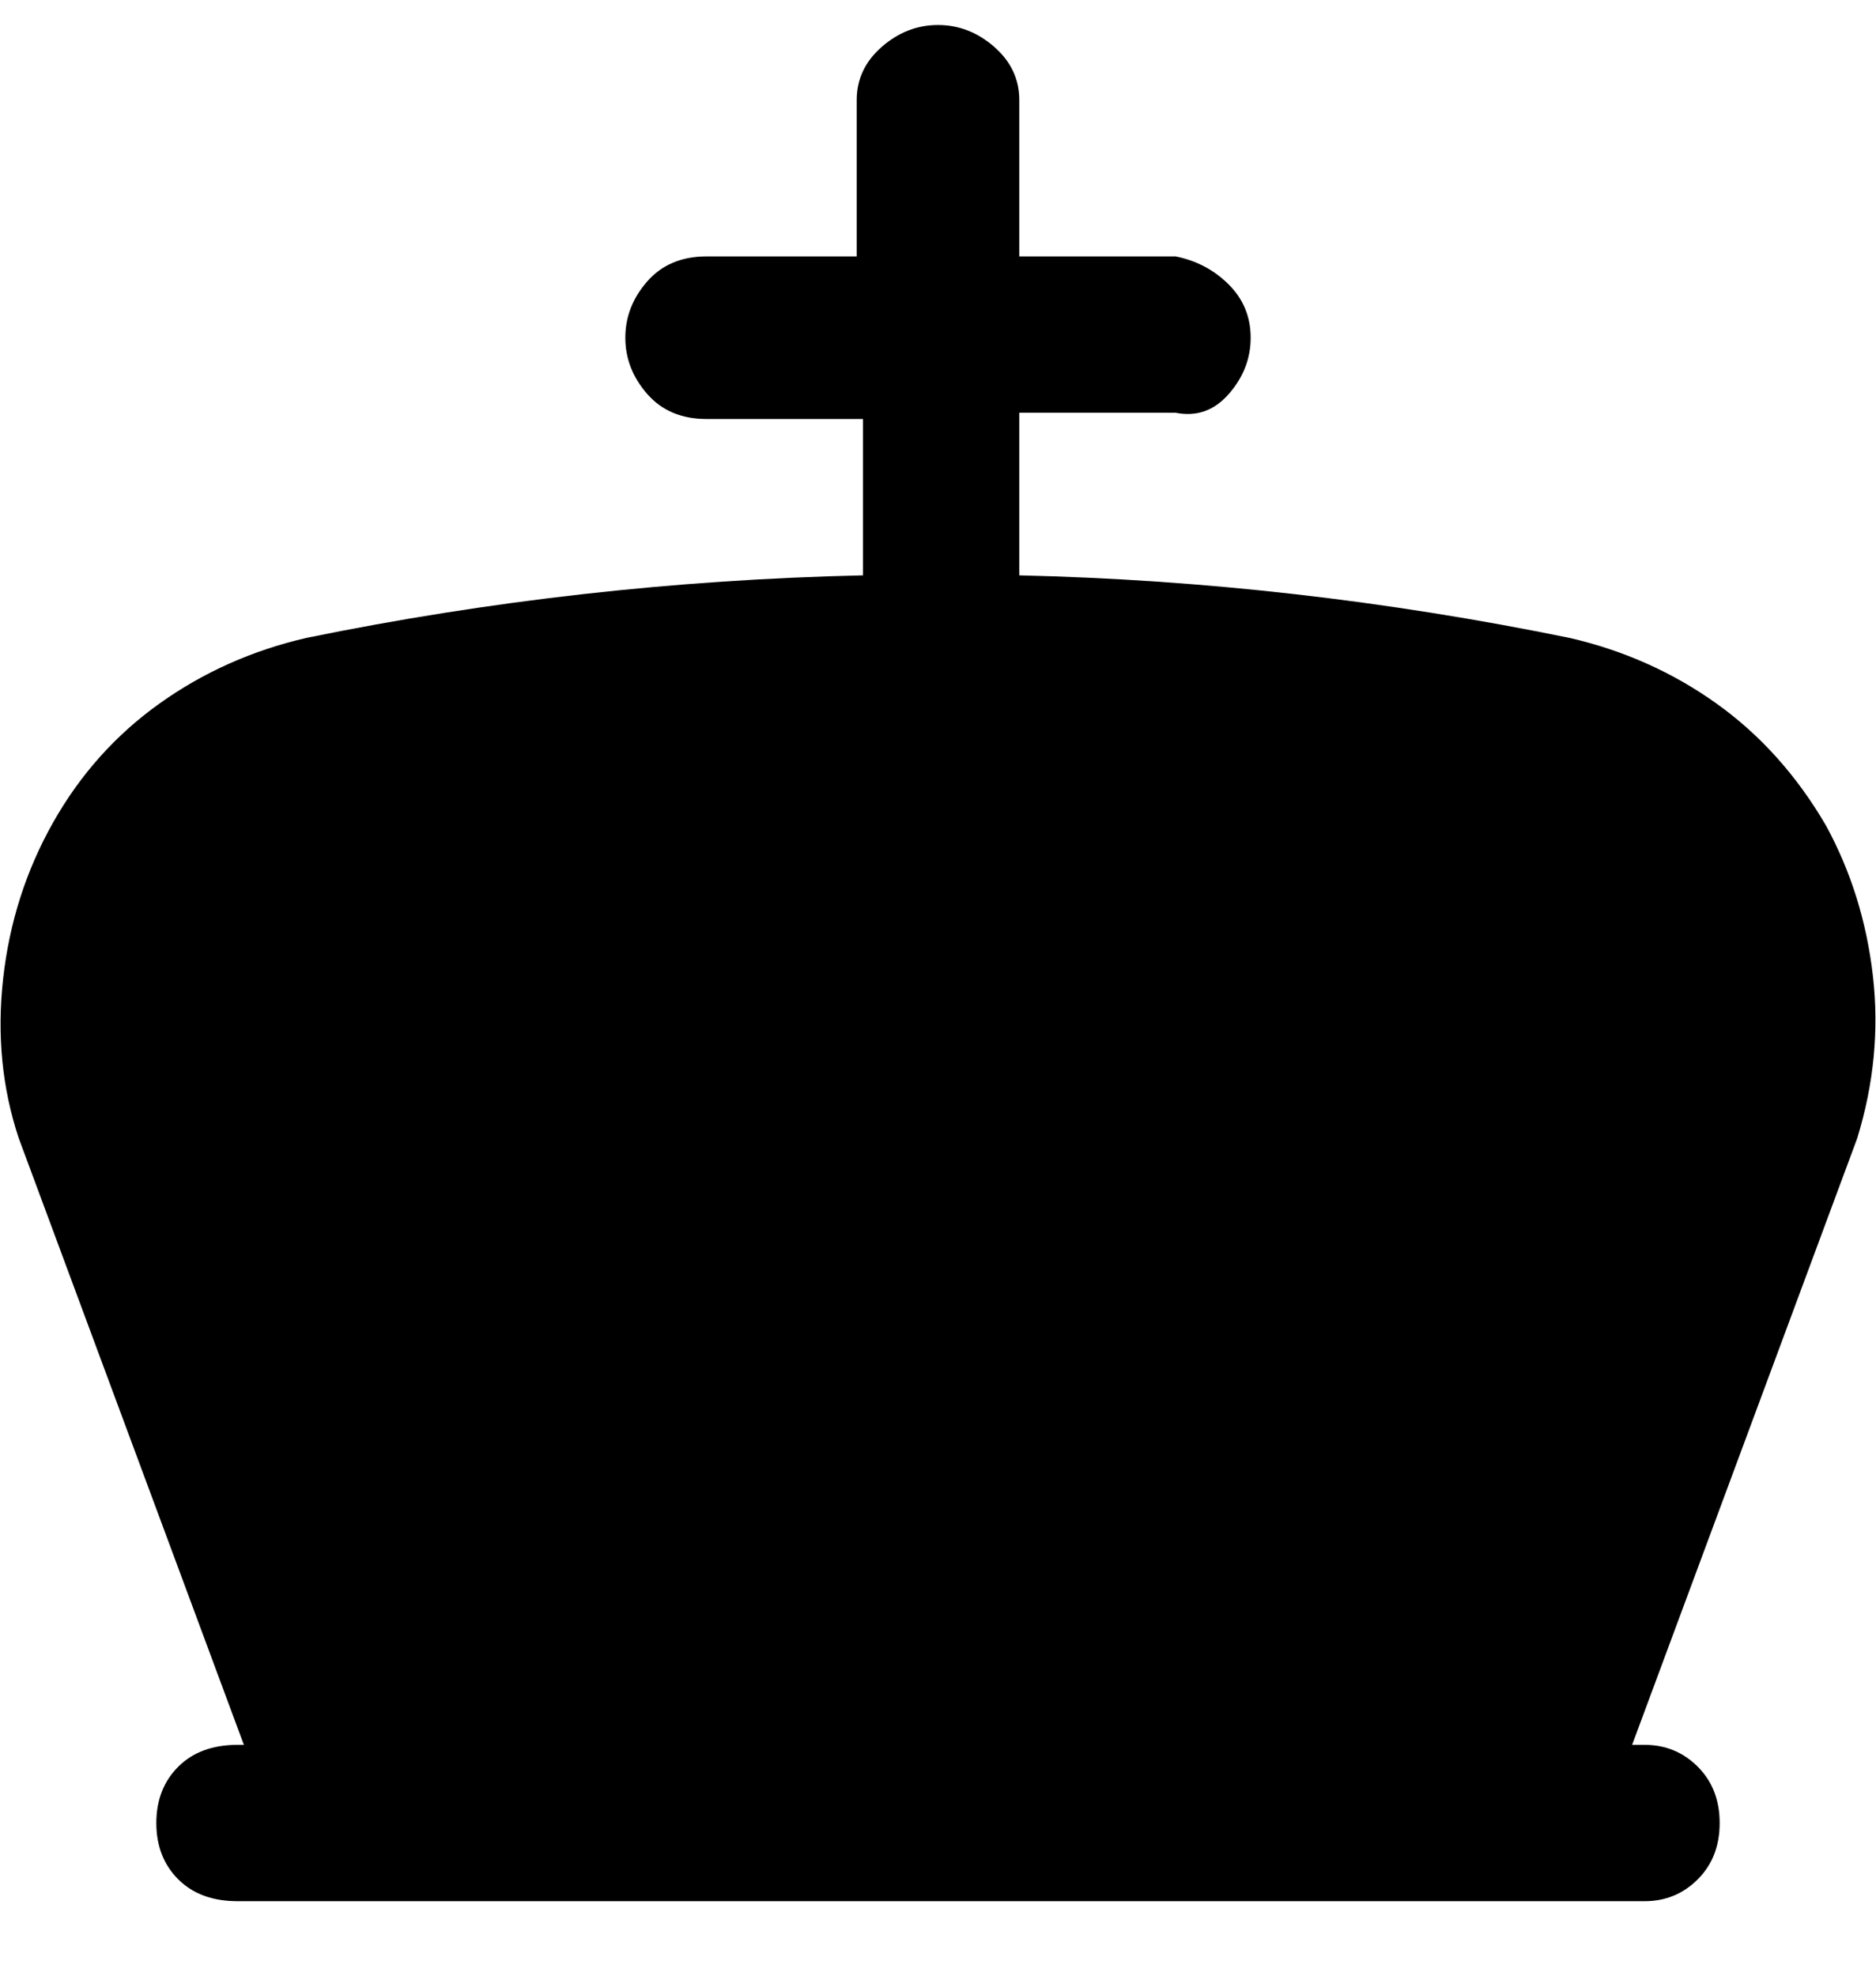 <svg viewBox="0 0 300 316" xmlns="http://www.w3.org/2000/svg"><path d="M292 132q-7-12-17.5-19.5T251 102q-44-9-88-10V66h25q5 1 8.5-3t3.5-9q0-5-3.5-8.5T188 41h-25V16q0-5-4-8.5T150 4q-5 0-9 3.5t-4 8.5v25h-24q-6 0-9.5 4t-3.5 9q0 5 3.5 9t9.5 4h25v25q-45 1-89 10-13 3-23.5 10.5t-17 19q-6.5 11.5-8 25T3 182l36 97h-1q-6 0-9.5 3.5t-3.5 9q0 5.5 3.5 9T38 304h225q5 0 8.5-3.5t3.5-9q0-5.5-3.5-9T263 279h-2l36-97q4-13 2.5-26t-7.5-24z"/></svg>